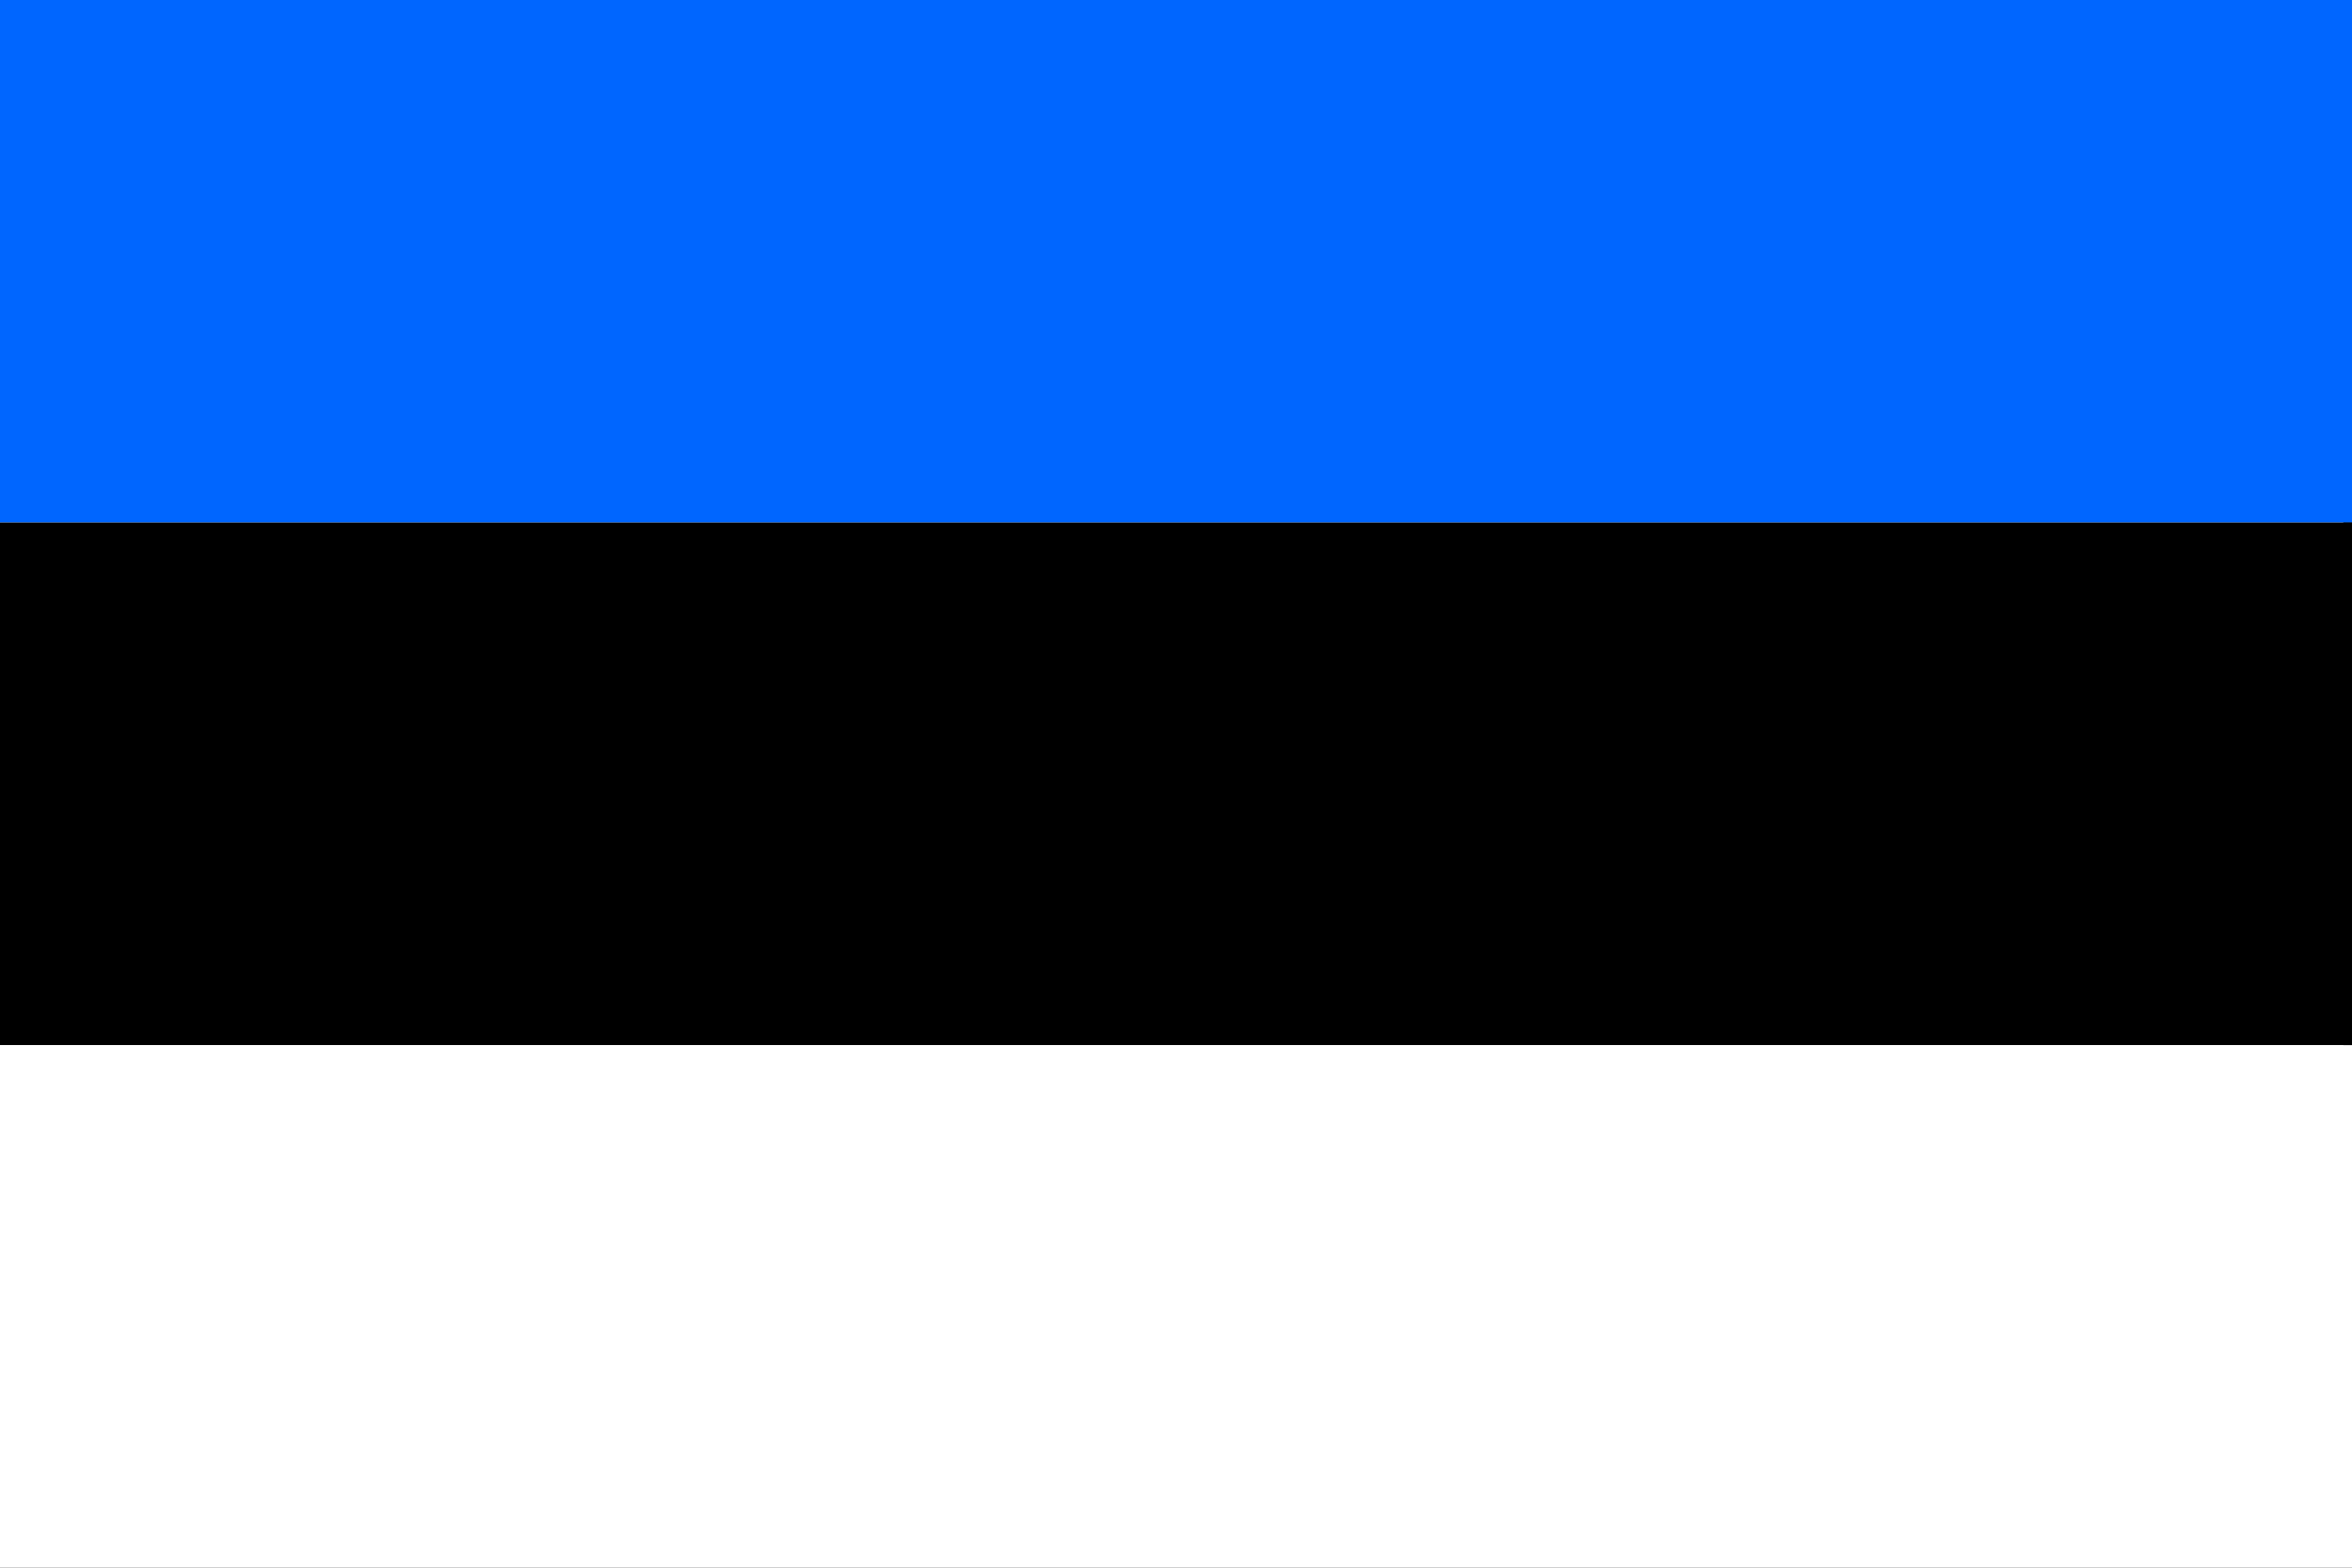 <svg width="270" height="180" xmlns="http://www.w3.org/2000/svg">
 <rect width="100%" height="100%" fill="#333333" stroke="none"/>
 <g>
  <title>background</title>
  <rect fill="#fff" id="canvas_background" height="180" width="270" y="-1" x="-1"/>
 </g>
 <g>
  <title>Layer 1</title>
  <rect height="60" width="270" y="0" x="0" fill="#0066ff"/>
  <rect height="60" width="270" y="60" x="0" fill="#000000" />
  <rect height="60" width="270" y="120" x="0" fill="#ffffff"/>
 </g>
</svg>